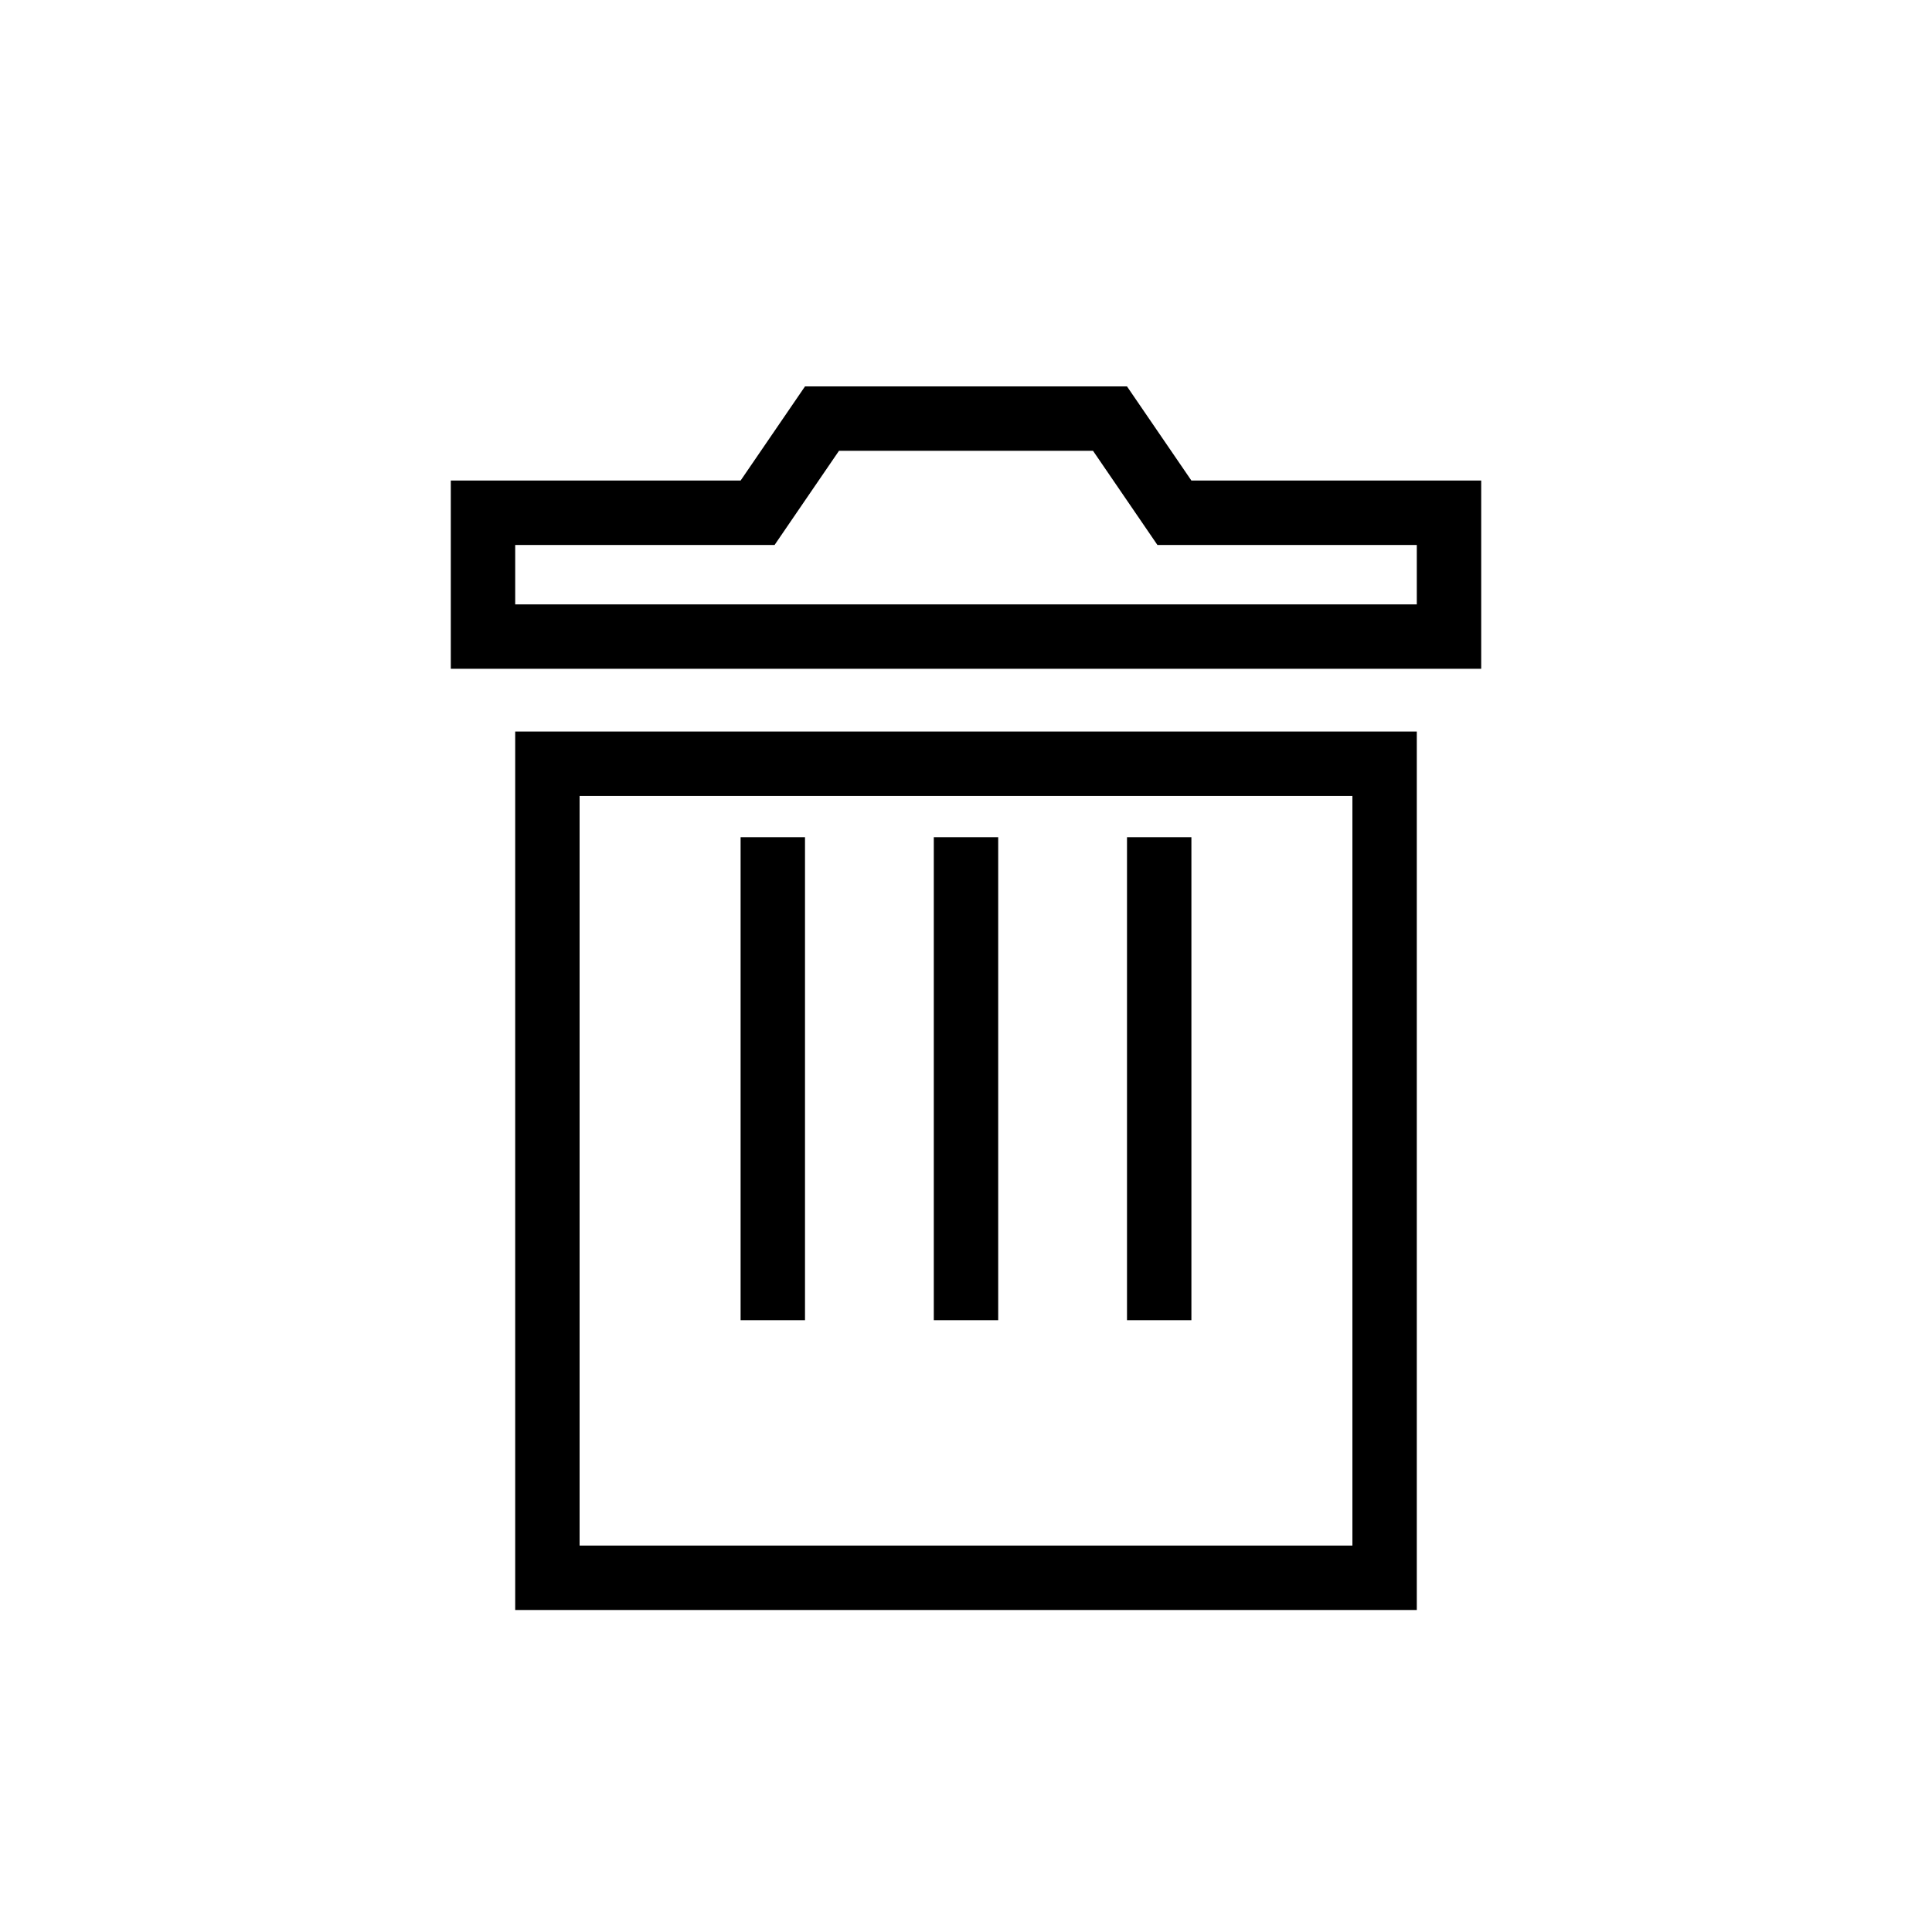 <svg viewBox="0 0 30 30" fill="none" xmlns="http://www.w3.org/2000/svg">
<path d="M18.5 7.962H22.5V9.885H7.5V7.962H11.5H11.764L11.913 7.744L12.764 6.5H17.236L18.087 7.744L18.236 7.962H18.5ZM10 24.5H8.5V11.859H21.5V23.051V24.5H10Z" stroke="black"/>
<path d="M12 13V20.5" stroke="black"/>
<path d="M15 13V20.5" stroke="black"/>
<path d="M18 13V20.5" stroke="black"/>
</svg>
